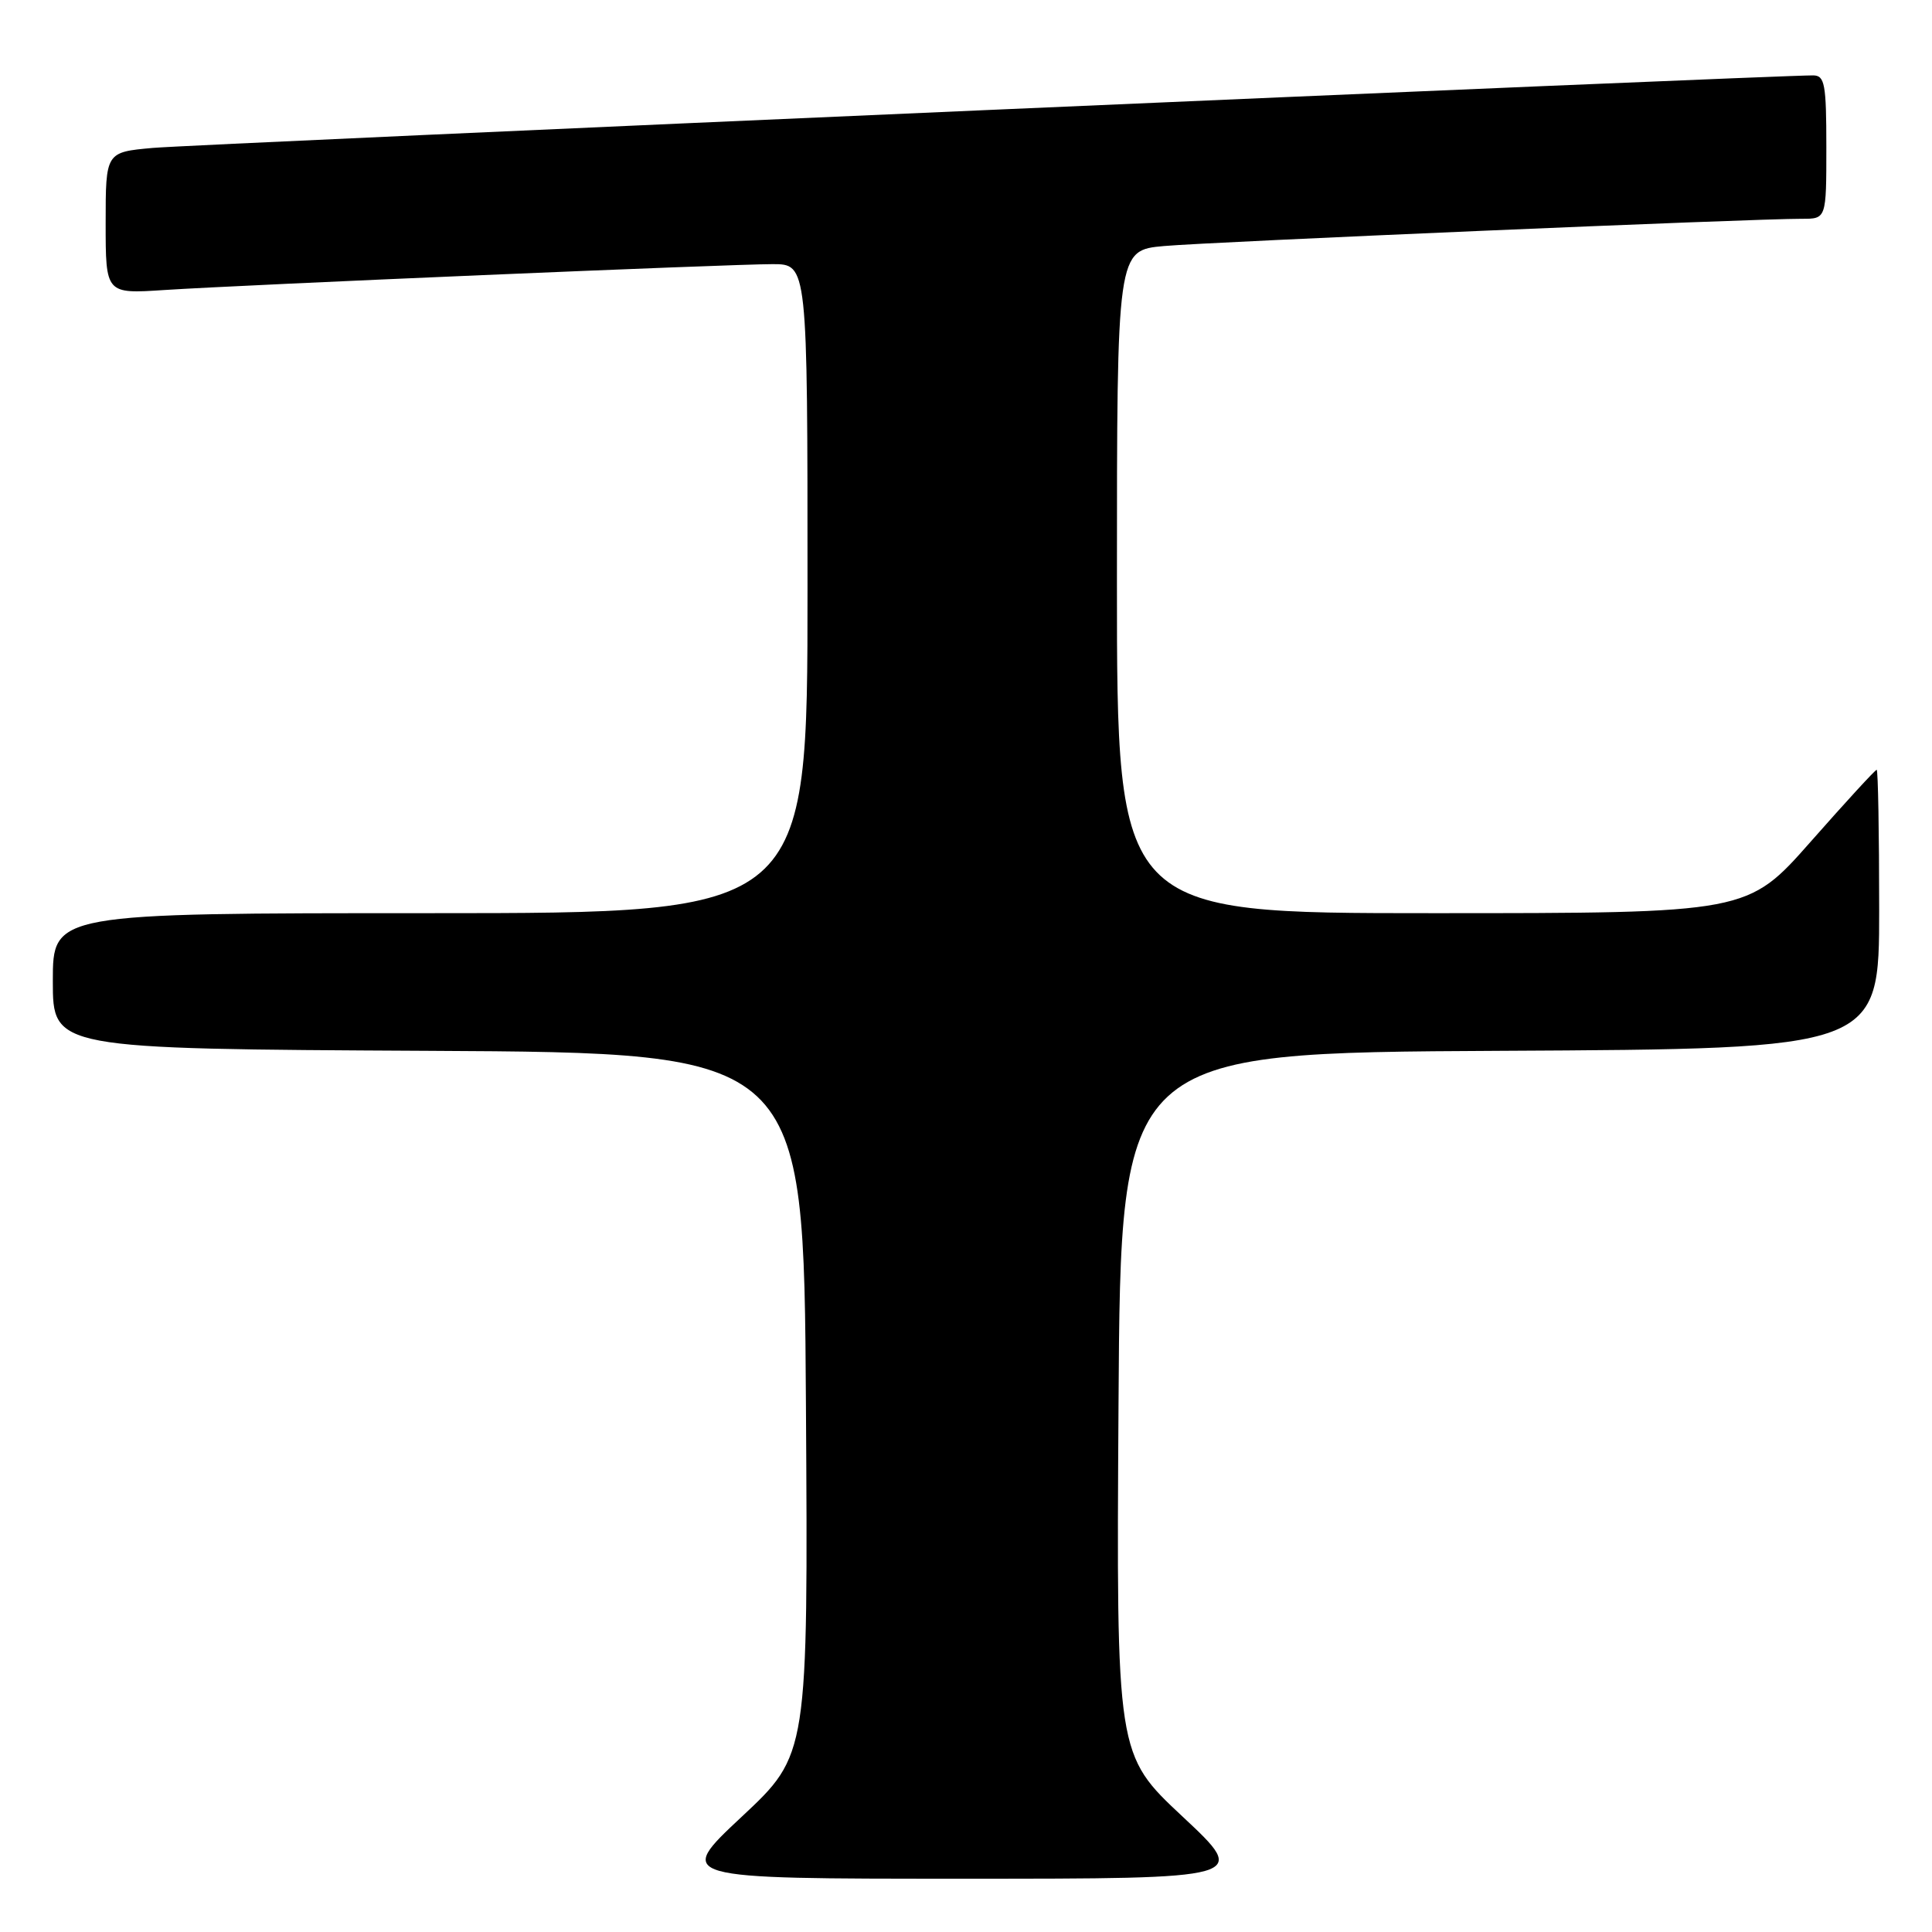 <?xml version="1.0" encoding="UTF-8" standalone="no"?>
<!DOCTYPE svg PUBLIC "-//W3C//DTD SVG 1.1//EN" "http://www.w3.org/Graphics/SVG/1.1/DTD/svg11.dtd" >
<svg xmlns="http://www.w3.org/2000/svg" xmlns:xlink="http://www.w3.org/1999/xlink" version="1.1" viewBox="0 0 256 256">
 <g >
 <path fill="currentColor"
d=" M 156.71 240.72 C 147.92 232.50 147.92 232.50 148.21 186.00 C 148.50 139.50 148.50 139.50 198.75 139.24 C 249.00 138.98 249.00 138.98 249.00 120.49 C 249.00 110.32 248.85 102.00 248.67 102.00 C 248.48 102.00 244.56 106.27 239.95 111.50 C 231.57 121.00 231.57 121.00 189.78 121.00 C 148.00 121.00 148.00 121.00 148.00 77.08 C 148.00 33.16 148.00 33.16 154.25 32.60 C 160.40 32.05 232.41 28.97 238.75 28.99 C 242.00 29.00 242.00 29.00 242.00 19.50 C 242.00 11.12 241.79 10.00 240.25 9.99 C 235.38 9.95 25.61 19.11 20.25 19.60 C 14.00 20.16 14.00 20.16 14.00 29.55 C 14.00 38.94 14.00 38.94 21.75 38.43 C 32.56 37.73 96.73 35.00 102.37 35.00 C 107.00 35.00 107.00 35.00 107.00 78.00 C 107.00 121.00 107.00 121.00 57.00 121.00 C 7.00 121.00 7.00 121.00 7.00 129.99 C 7.00 138.98 7.00 138.98 56.75 139.24 C 106.50 139.50 106.50 139.50 106.79 186.00 C 107.08 232.50 107.08 232.50 98.29 240.72 C 89.50 248.94 89.50 248.94 127.50 248.94 C 165.50 248.94 165.50 248.94 156.71 240.72 Z "/>
</g>
</svg>